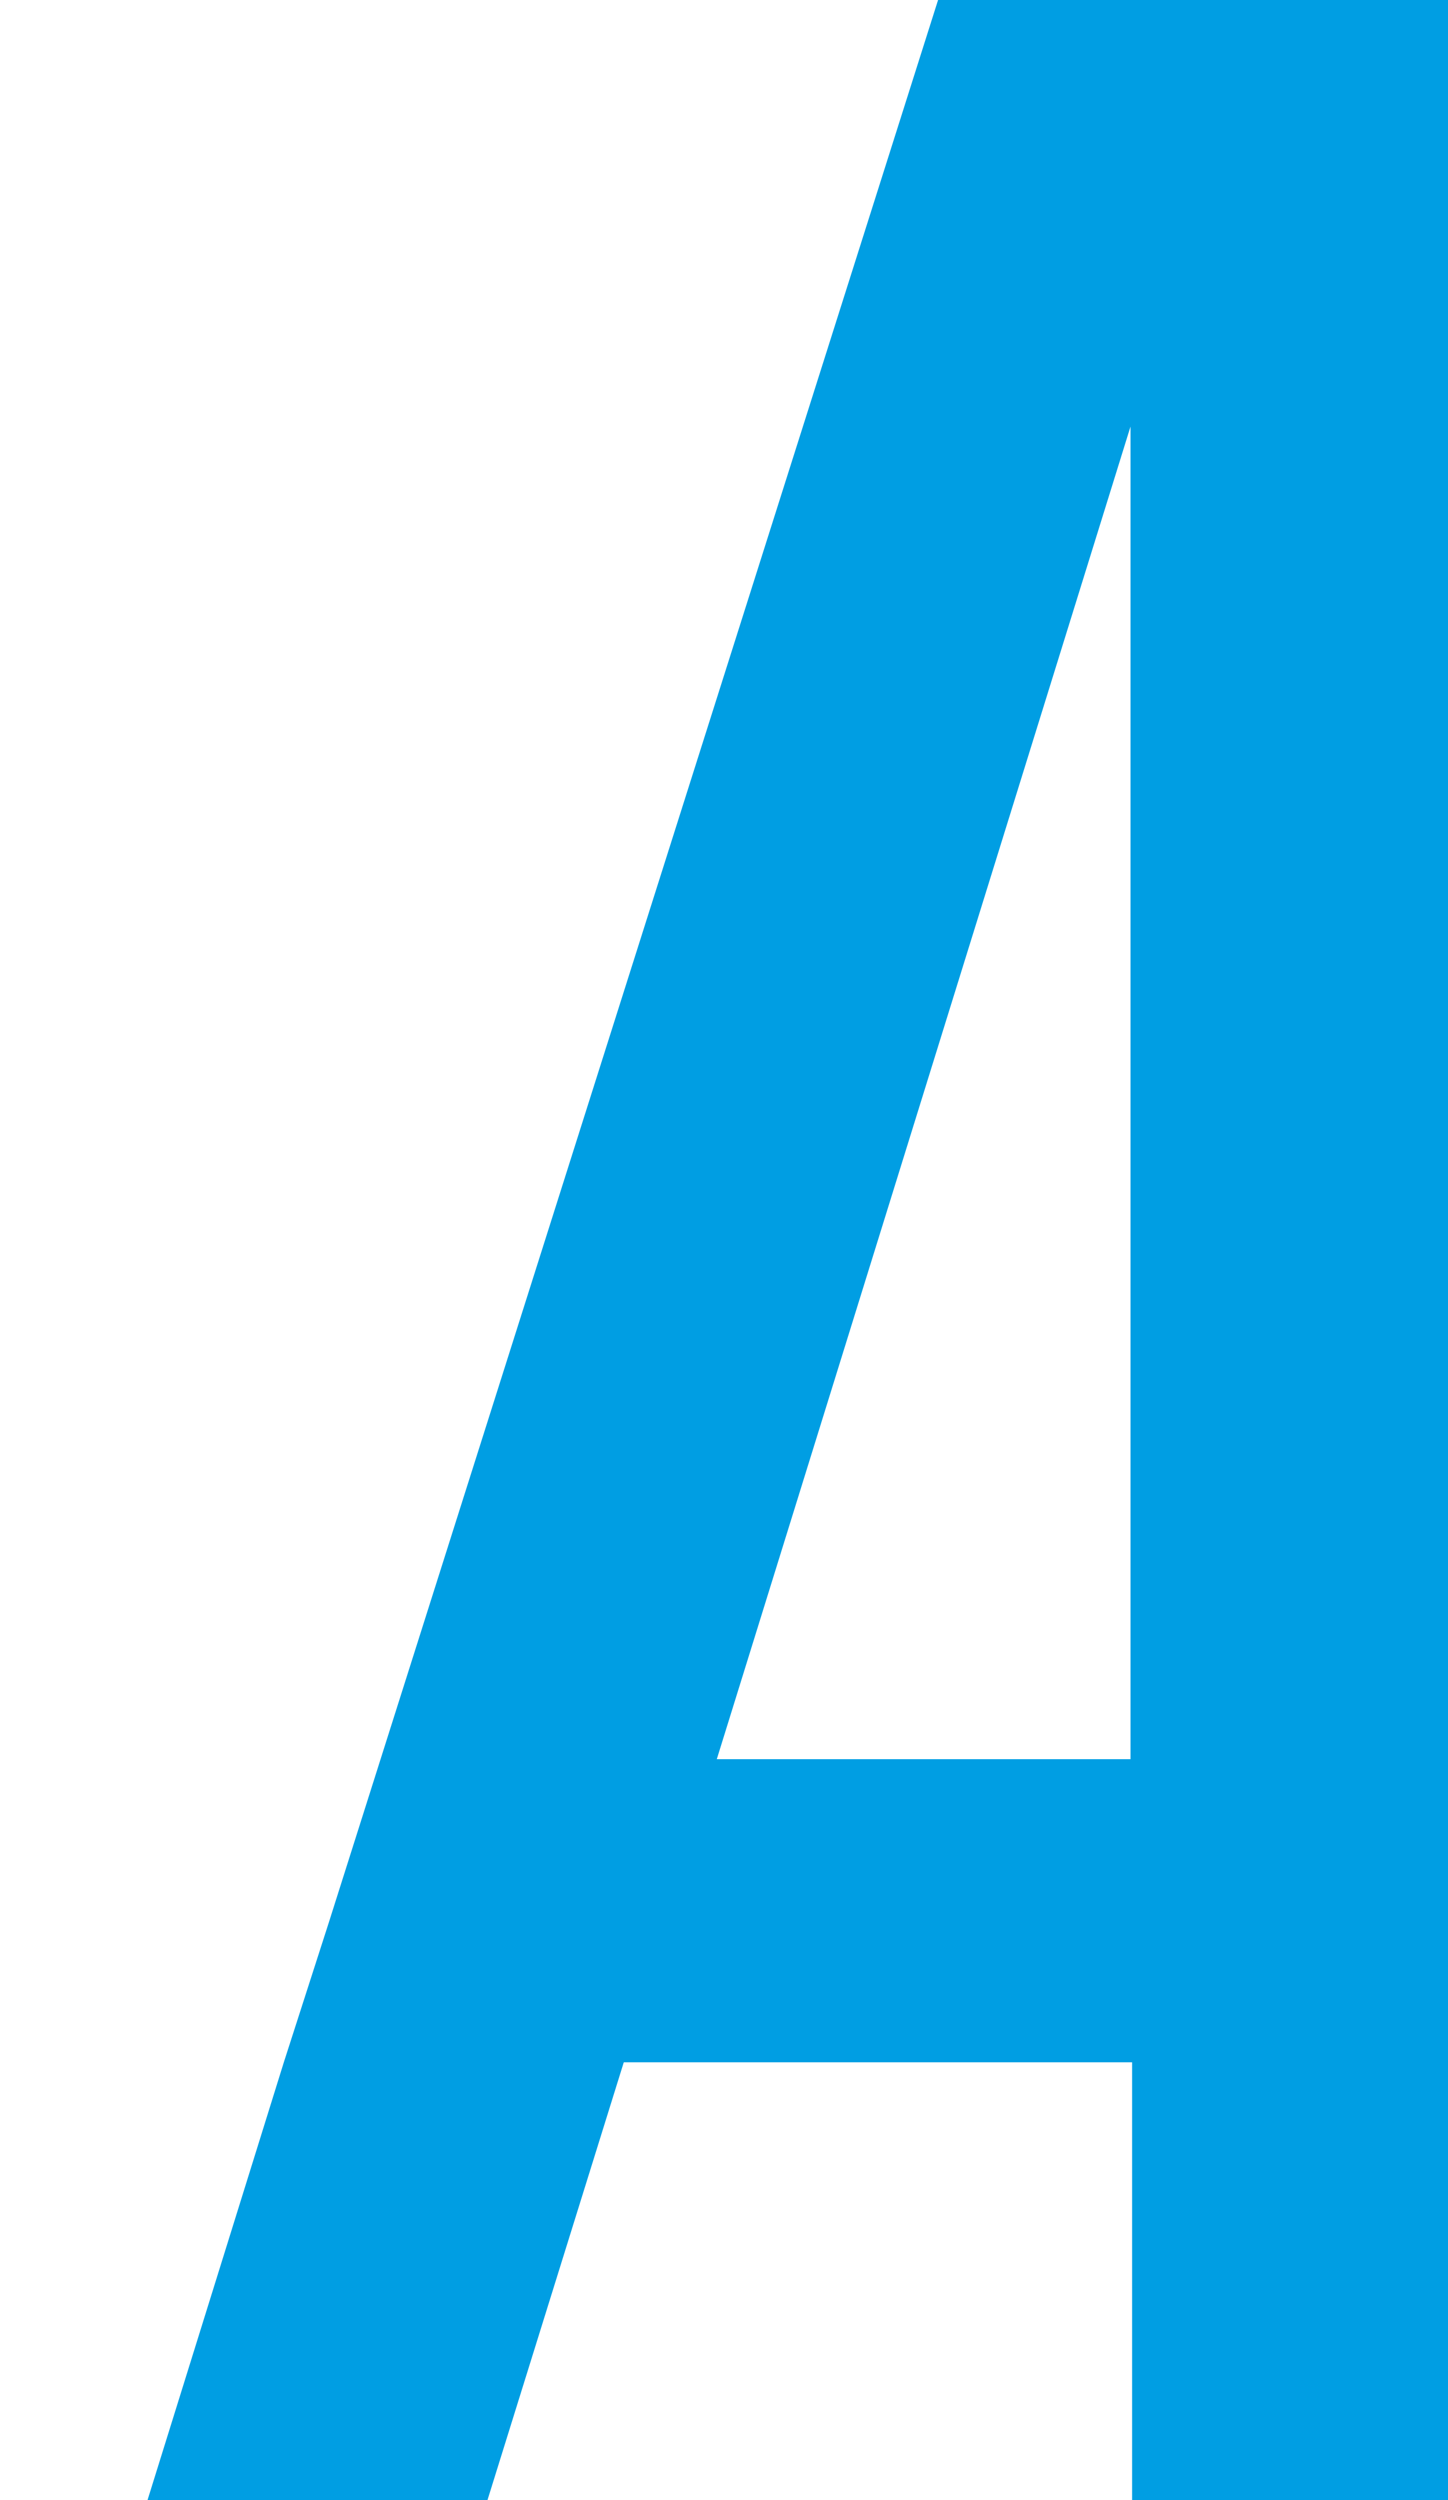 <?xml version="1.0" encoding="utf-8"?>
<!-- Generator: Adobe Illustrator 26.1.0, SVG Export Plug-In . SVG Version: 6.00 Build 0)  -->
<svg version="1.1" xmlns="http://www.w3.org/2000/svg" xmlns:xlink="http://www.w3.org/1999/xlink" x="0px" y="0px"
	 viewBox="0 0 90.3 155.9" style="enable-background:new 0 0 90.3 155.9;" xml:space="preserve">
<style type="text/css">
	.st0{fill:#009EE3;}
</style>
<g id="HG_königsblau">
</g>
<g id="Buchstabe_A_in_cyan">
</g>
<g id="hellblauer_horizontaler_Balken">
	<path class="st0" d="M9.2,155.9h21.2l8.5-27.3h31.7v27.3h19.8v-27.3v-18.9V0H58.5l-38,119.9l-2.8,8.7h0L9.2,155.9z M70.5,26.6
		L70.5,26.6l0,83.1H44.7L70.5,26.6z"/>
</g>
<g id="ADAKOM_Schriftzug">
	<g>
	</g>
	<g>
	</g>
	<g>
	</g>
	<g>
	</g>
	<g>
	</g>
	<g>
	</g>
</g>
</svg>
